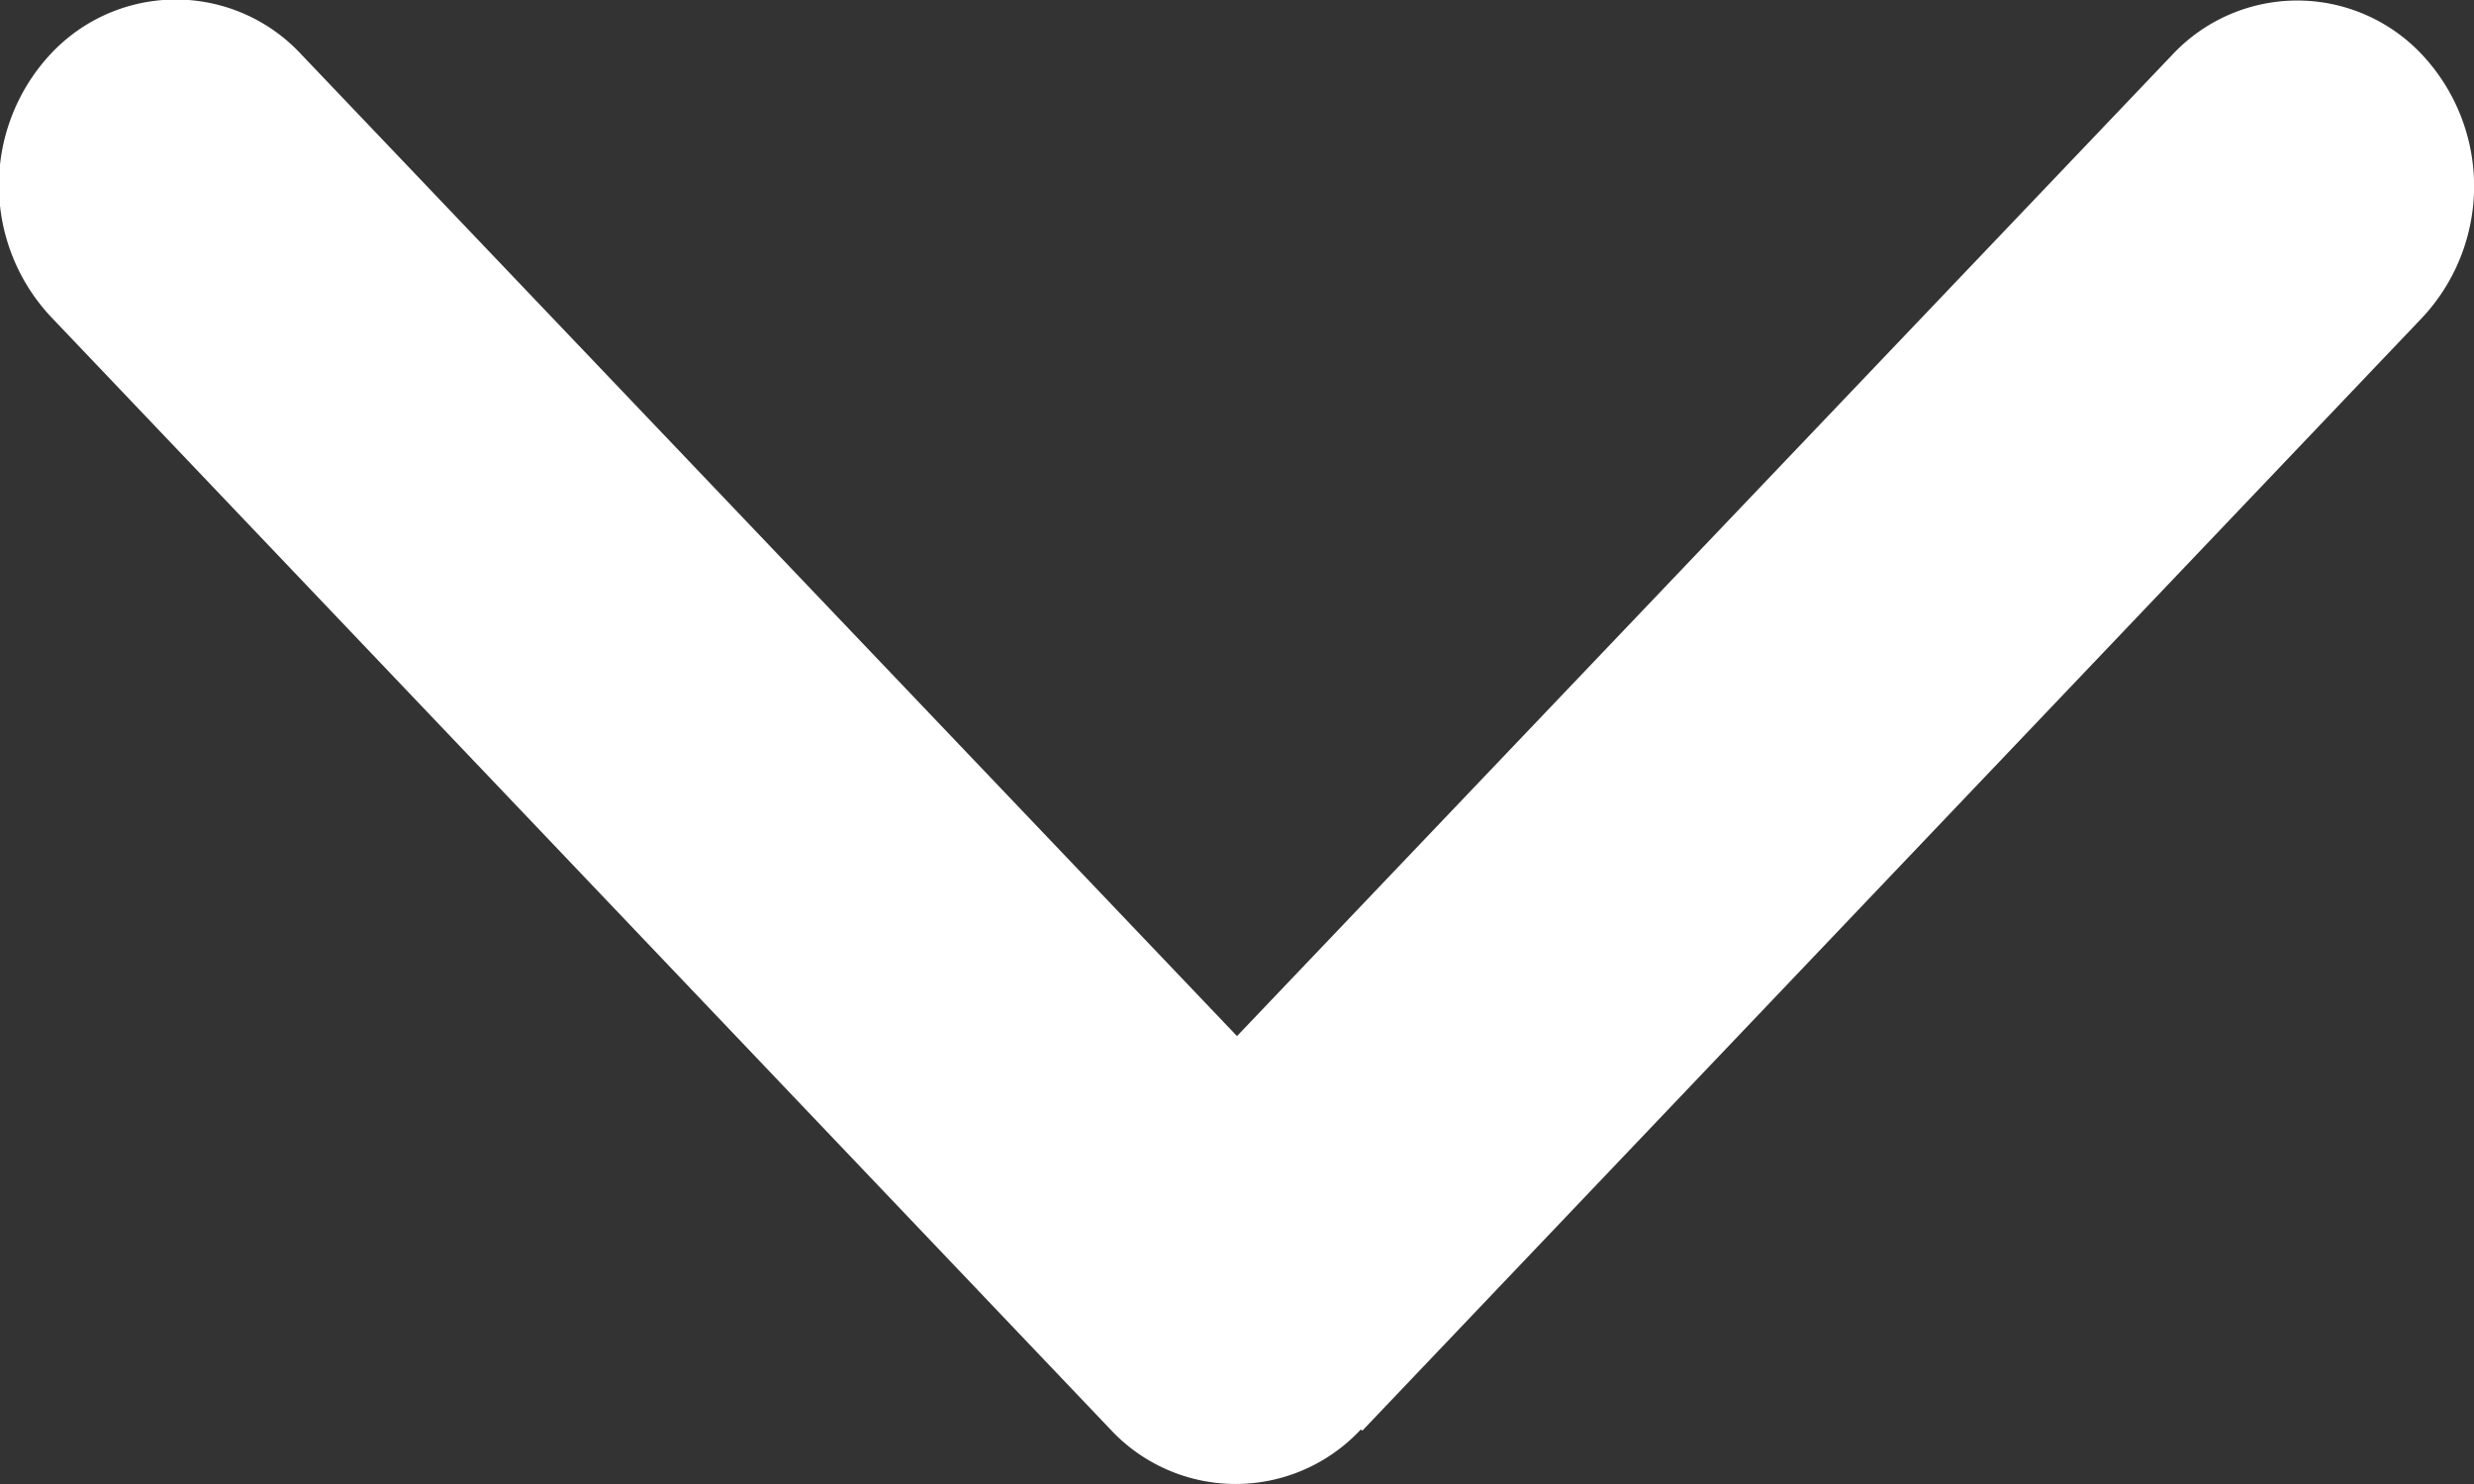<svg xmlns="http://www.w3.org/2000/svg" width="10" height="6" viewBox="0 0 10 6">
  <rect x="0" y="0" width="10" height="6" fill="#333333" stroke="none"/>
  <path id="chevron-right-solid" d="M5.78,4.5a.691.691,0,0,1,0,1.011l-4.5,4.284a.778.778,0,0,1-1.062,0,.691.691,0,0,1,0-1.011L4.189,5,.222,1.22a.691.691,0,0,1,0-1.011.778.778,0,0,1,1.062,0l4.5,4.284Z" transform="translate(10) rotate(90)" fill="#fff"/>
</svg>
